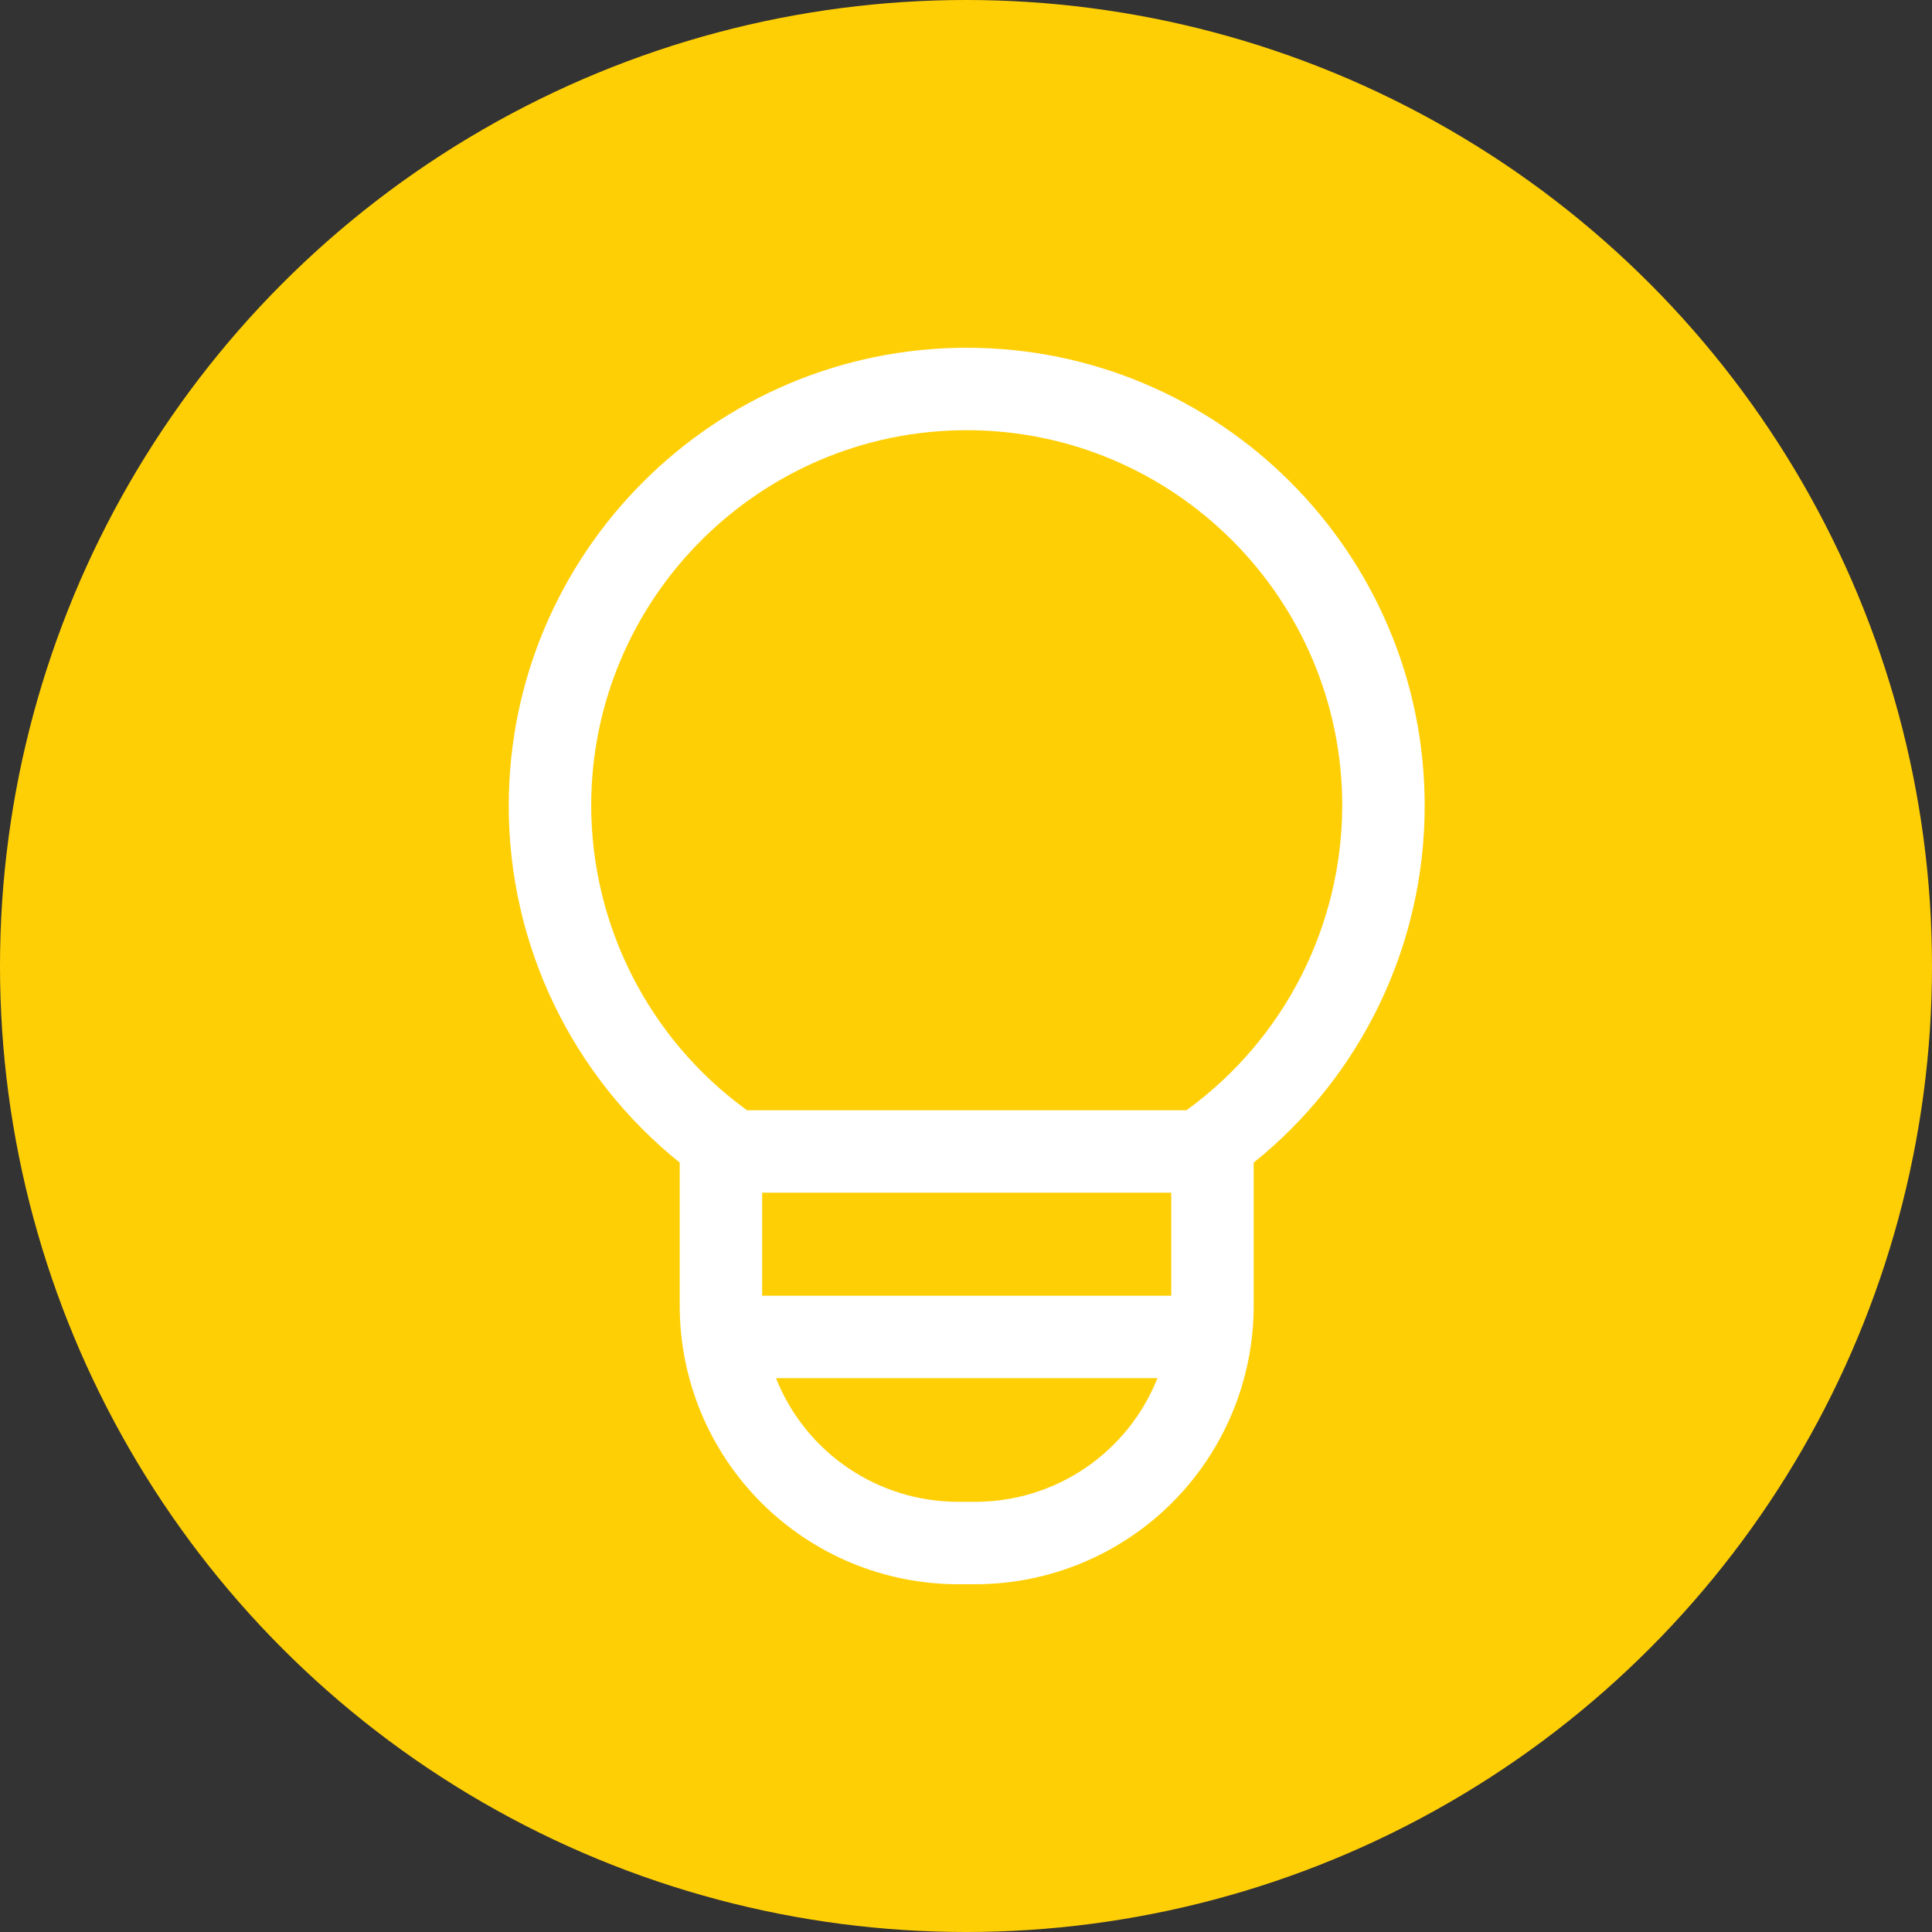 <svg width="100" height="100" viewBox="0 0 100 100" fill="none" xmlns="http://www.w3.org/2000/svg">
<rect x="0" y="0" width="100" height="100" fill="#333333" stroke="none"/>
<circle cx="50" cy="50" r="50" fill="#FFCF06"/>
<path d="M49.582 82H50.491C54.309 81.996 57.969 80.477 60.669 77.778C63.368 75.078 64.887 71.418 64.891 67.6V60.175C67.656 57.955 69.886 55.143 71.418 51.946C72.949 48.749 73.743 45.249 73.741 41.704C73.741 28.634 63.107 18 50.037 18C36.967 18 26.333 28.634 26.333 41.704C26.33 45.249 27.124 48.749 28.656 51.946C30.188 55.143 32.418 57.955 35.182 60.175V67.6C35.187 71.418 36.705 75.078 39.405 77.778C42.104 80.477 45.765 81.996 49.582 82ZM50.491 77.734H49.582C47.553 77.731 45.57 77.12 43.891 75.979C42.213 74.838 40.914 73.22 40.165 71.333H59.909C59.159 73.22 57.861 74.838 56.182 75.979C54.503 77.12 52.521 77.731 50.491 77.734ZM60.624 67.067H39.449V61.733H60.624V67.067ZM30.6 41.704C30.6 30.987 39.319 22.267 50.037 22.267C60.754 22.267 69.474 30.987 69.474 41.704C69.467 44.762 68.742 47.776 67.357 50.503C65.972 53.23 63.965 55.593 61.498 57.402L61.41 57.467H38.663L38.575 57.402C36.108 55.593 34.102 53.23 32.717 50.503C31.331 47.776 30.606 44.762 30.6 41.704Z" fill="white"/>
</svg>
